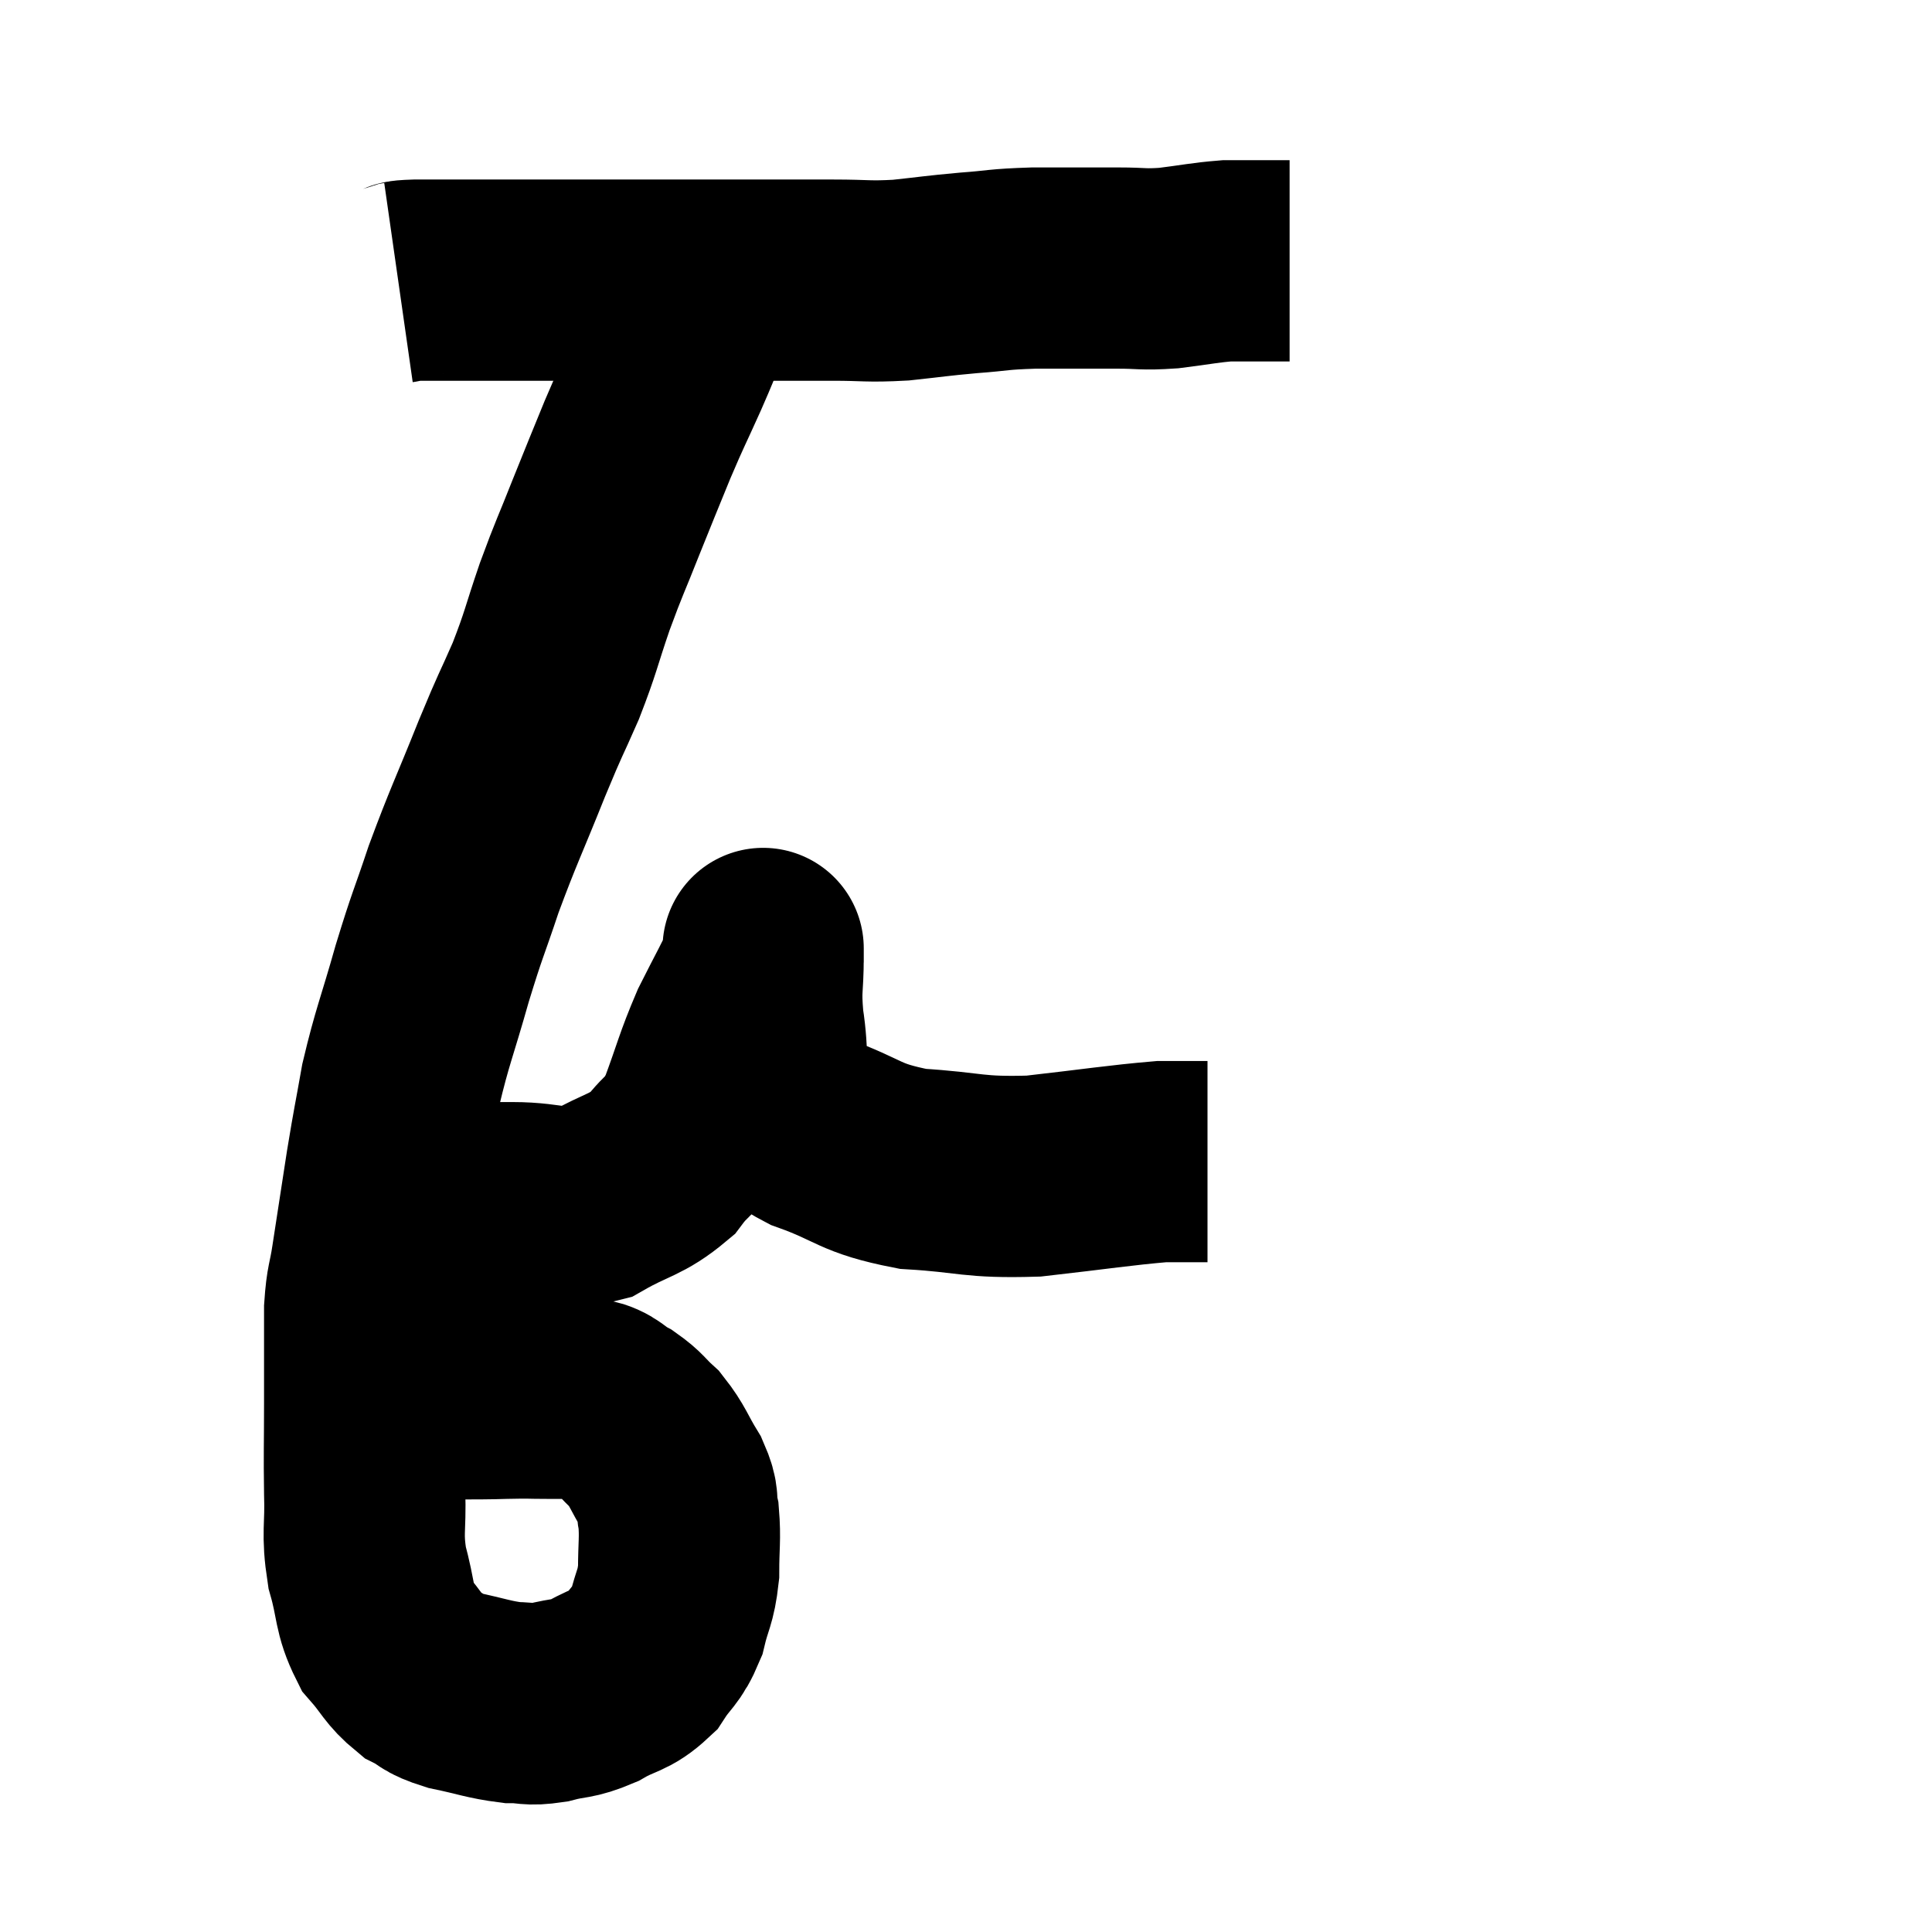 <svg width="48" height="48" viewBox="0 0 48 48" xmlns="http://www.w3.org/2000/svg"><path d="M 9.9 7.02 C 10.11 6.99, 9.87 6.975, 10.32 6.96 C 11.01 6.96, 10.89 6.96, 11.7 6.96 C 12.63 6.96, 12.765 6.96, 13.56 6.96 C 14.22 6.96, 14.025 6.96, 14.88 6.96 C 15.93 6.96, 16.035 6.96, 16.98 6.96 C 17.82 6.96, 17.73 6.96, 18.66 6.96 C 19.68 6.96, 19.77 6.96, 20.7 6.96 C 21.54 6.96, 21.54 7.005, 22.38 6.96 C 23.22 6.87, 23.235 6.855, 24.06 6.78 C 24.87 6.72, 24.75 6.69, 25.68 6.66 C 26.73 6.66, 26.94 6.66, 27.78 6.66 C 28.41 6.66, 28.365 6.705, 29.04 6.66 C 29.76 6.57, 29.925 6.525, 30.48 6.48 C 30.87 6.48, 30.915 6.48, 31.26 6.48 C 31.56 6.48, 31.665 6.48, 31.86 6.48 C 31.95 6.48, 31.995 6.48, 32.04 6.48 L 32.04 6.48" fill="none" stroke="black" stroke-width="5"></path><path d="M 17.58 7.08 C 17.34 7.56, 17.34 7.515, 17.1 8.04 C 16.86 8.61, 16.935 8.46, 16.62 9.18 C 16.23 10.05, 16.23 10.005, 15.84 10.92 C 15.45 11.88, 15.45 11.865, 15.06 12.84 C 14.67 13.83, 14.655 13.8, 14.28 14.82 C 13.92 15.87, 13.95 15.915, 13.56 16.92 C 13.14 17.88, 13.23 17.61, 12.72 18.84 C 12.12 20.34, 12.015 20.505, 11.52 21.84 C 11.13 23.01, 11.13 22.905, 10.74 24.18 C 10.35 25.56, 10.245 25.74, 9.96 26.94 C 9.78 27.96, 9.78 27.885, 9.6 28.98 C 9.42 30.15, 9.375 30.435, 9.24 31.32 C 9.15 31.92, 9.105 31.86, 9.06 32.52 C 9.06 33.24, 9.06 33.375, 9.06 33.96 C 9.06 34.41, 9.06 34.08, 9.06 34.86 C 9.06 35.97, 9.045 36.06, 9.06 37.08 C 9.09 38.01, 8.985 38.055, 9.12 38.94 C 9.36 39.78, 9.27 39.96, 9.6 40.62 C 10.02 41.1, 10.02 41.235, 10.44 41.58 C 10.86 41.79, 10.71 41.82, 11.28 42 C 12 42.15, 12.135 42.225, 12.72 42.3 C 13.17 42.3, 13.11 42.375, 13.62 42.3 C 14.19 42.15, 14.19 42.24, 14.76 42 C 15.33 41.67, 15.45 41.76, 15.9 41.34 C 16.23 40.83, 16.32 40.89, 16.56 40.32 C 16.71 39.69, 16.785 39.72, 16.86 39.06 C 16.86 38.37, 16.905 38.235, 16.86 37.68 C 16.77 37.26, 16.89 37.32, 16.68 36.84 C 16.35 36.3, 16.35 36.18, 16.02 35.76 C 15.69 35.46, 15.72 35.415, 15.36 35.16 C 14.97 34.95, 15.015 34.845, 14.58 34.74 C 14.1 34.74, 14.13 34.74, 13.62 34.74 C 13.08 34.74, 13.245 34.725, 12.54 34.74 C 11.67 34.77, 11.355 34.725, 10.8 34.8 C 10.56 34.92, 10.44 34.98, 10.32 35.04 C 10.32 35.04, 10.365 35.025, 10.32 35.04 C 10.23 35.07, 10.185 35.085, 10.14 35.1 C 10.14 35.1, 10.14 35.1, 10.14 35.1 L 10.14 35.1" fill="none" stroke="black" stroke-width="5"></path><path d="M 9.9 29.88 C 10.44 29.88, 10.275 29.88, 10.98 29.88 C 11.85 29.88, 11.775 29.88, 12.72 29.88 C 13.74 29.88, 13.83 30.12, 14.76 29.88 C 15.6 29.4, 15.795 29.46, 16.44 28.92 C 16.89 28.32, 16.92 28.545, 17.34 27.72 C 17.73 26.67, 17.73 26.535, 18.12 25.62 C 18.51 24.84, 18.69 24.54, 18.9 24.06 C 18.93 23.88, 18.945 23.79, 18.96 23.7 C 18.96 23.7, 18.96 23.685, 18.96 23.7 C 18.96 23.73, 18.96 23.34, 18.96 23.76 C 18.96 24.57, 18.885 24.51, 18.96 25.38 C 19.11 26.31, 18.96 26.55, 19.26 27.24 C 19.71 27.69, 19.305 27.69, 20.16 28.14 C 21.42 28.59, 21.3 28.77, 22.68 29.04 C 24.18 29.13, 24.135 29.265, 25.68 29.22 C 27.27 29.04, 27.81 28.95, 28.86 28.86 C 29.37 28.86, 29.595 28.86, 29.88 28.86 L 30 28.86" fill="none" stroke="black" stroke-width="5"></path></svg>